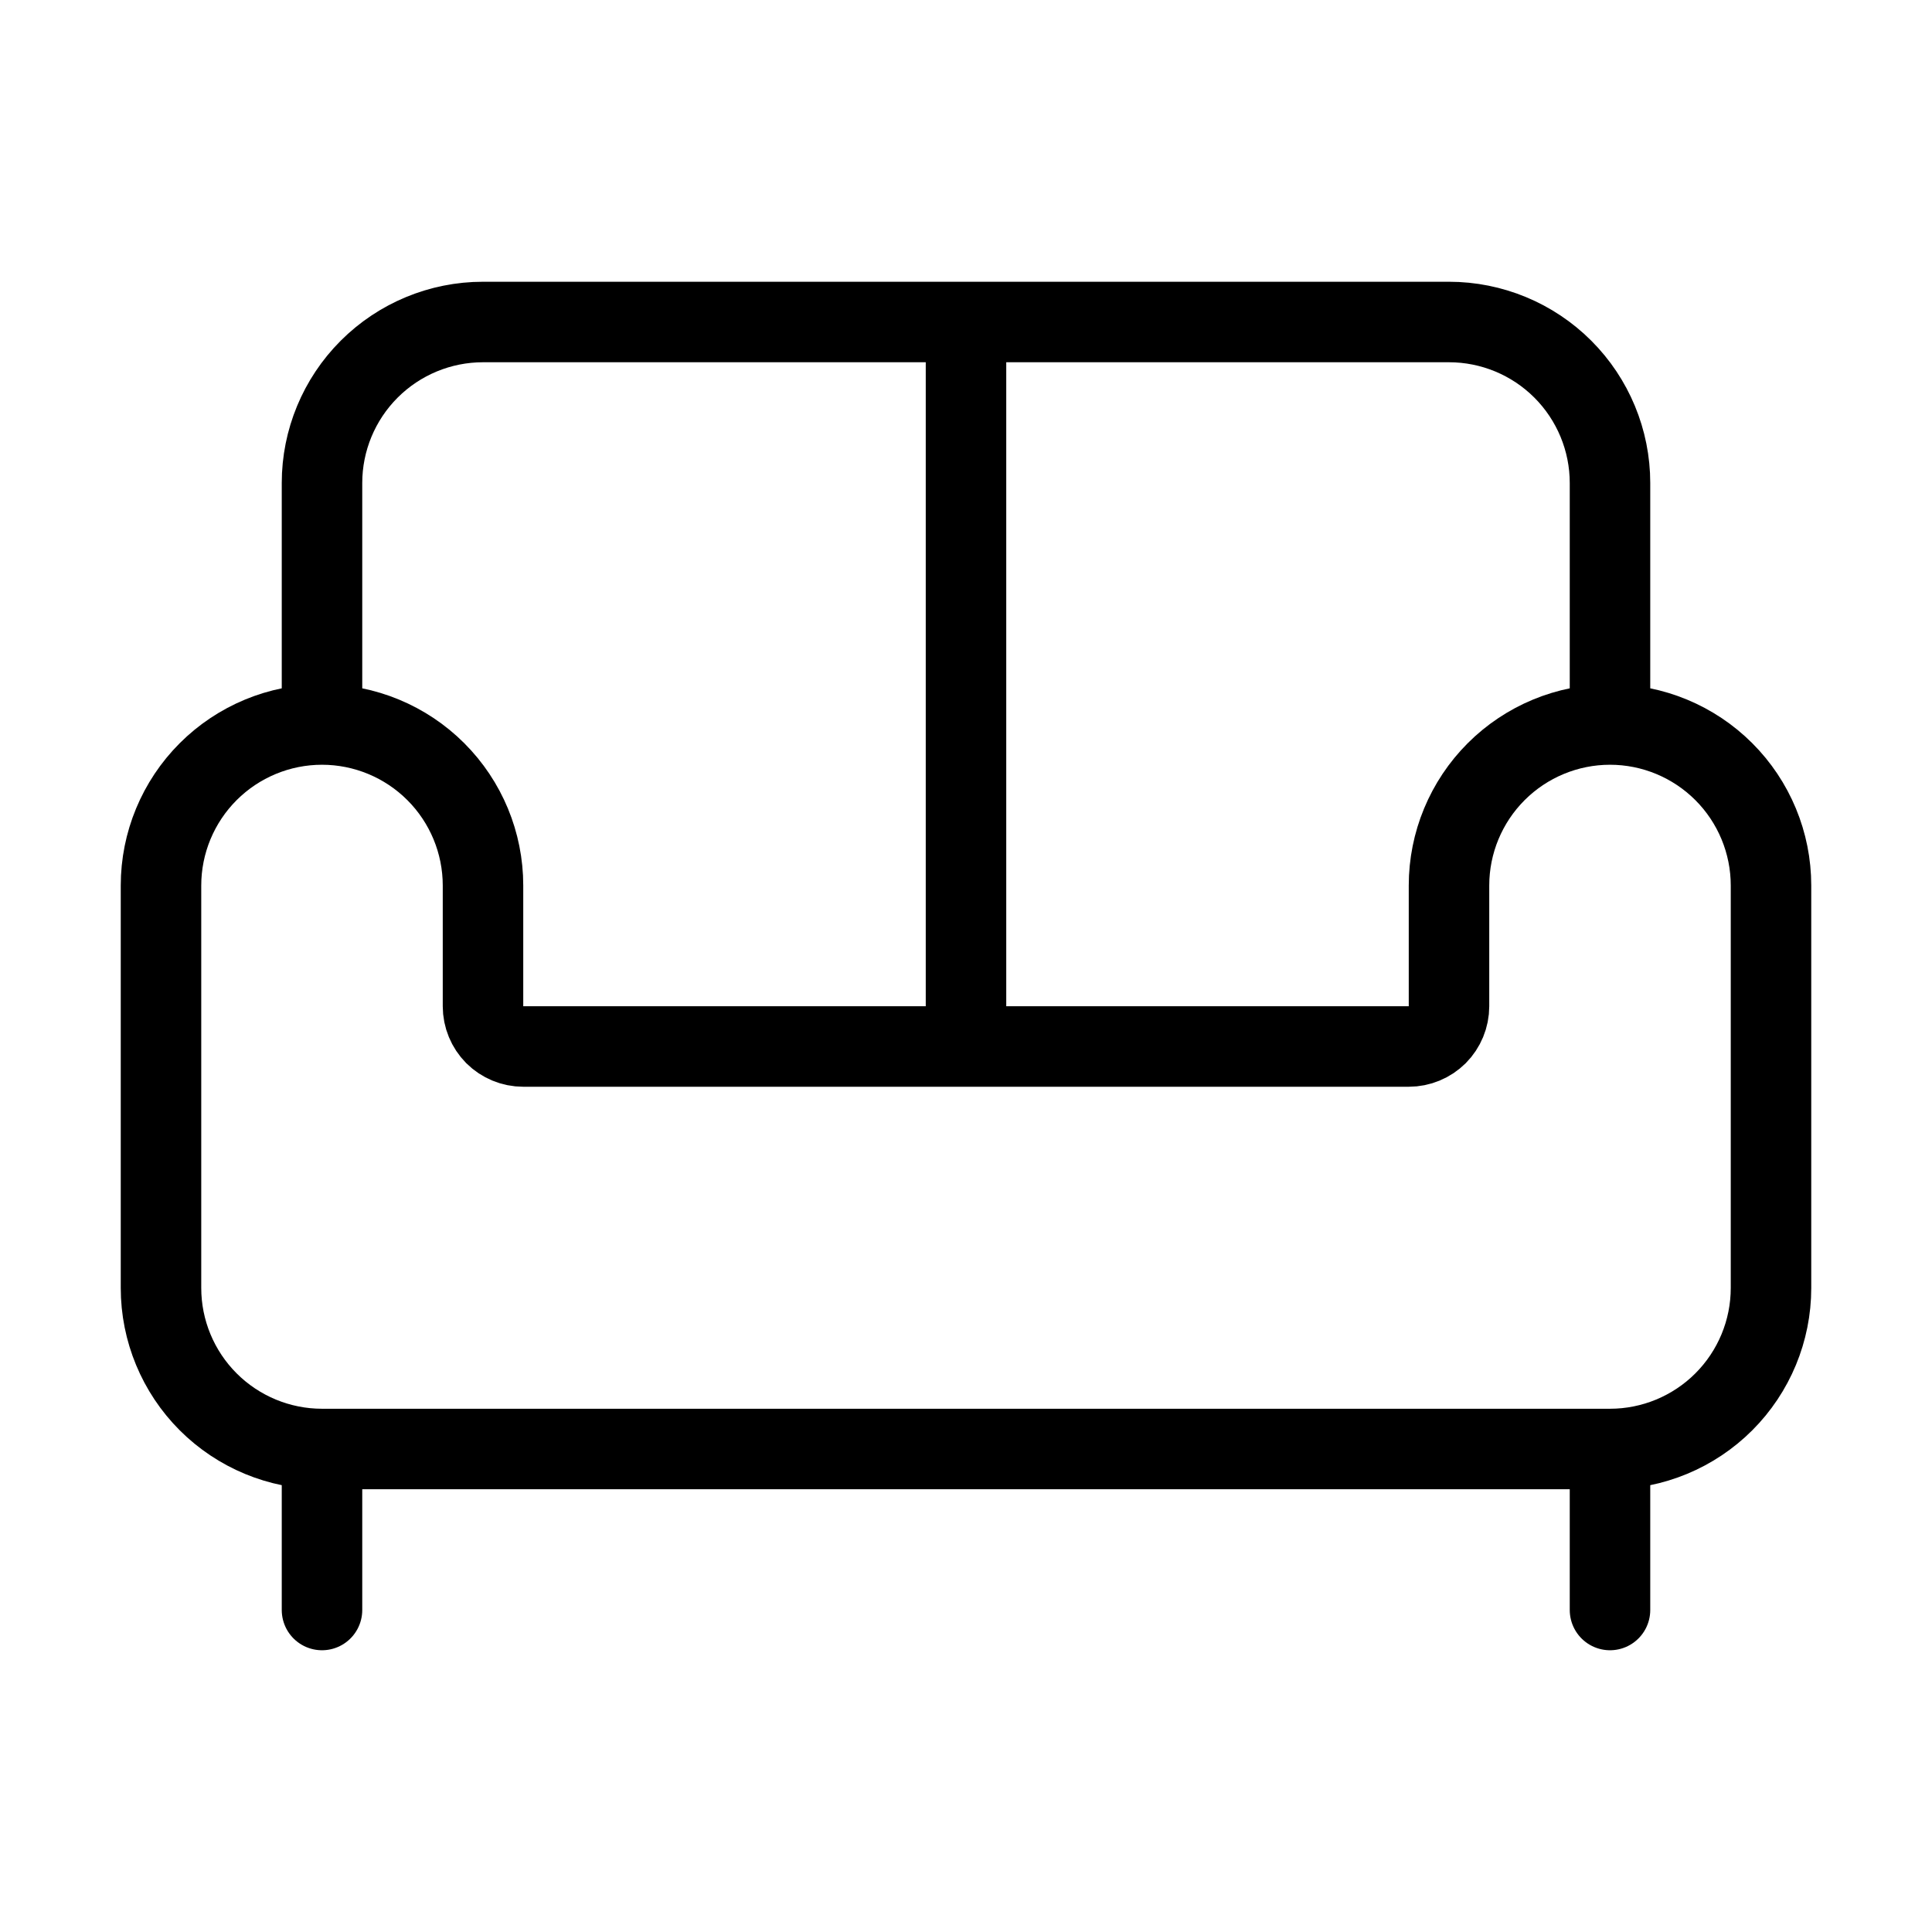 <svg width="24" height="24" viewBox="0 0 24 24" fill="none" xmlns="http://www.w3.org/2000/svg"><path d="M20 9V6C20 5.47 19.789 4.961 19.414 4.586 19.039 4.211 18.53 4 18 4H6C5.47 4 4.961 4.211 4.586 4.586 4.211 4.961 4 5.47 4 6V9M2 16C2 16.53 2.211 17.039 2.586 17.414 2.961 17.789 3.47 18 4 18H20C20.53 18 21.039 17.789 21.414 17.414 21.789 17.039 22 16.53 22 16V11C22 10.47 21.789 9.961 21.414 9.586 21.039 9.211 20.53 9 20 9 19.47 9 18.961 9.211 18.586 9.586 18.211 9.961 18 10.47 18 11V12.5C18 12.633 17.947 12.76 17.854 12.854 17.76 12.947 17.633 13 17.5 13H6.5C6.367 13 6.24 12.947 6.146 12.854 6.053 12.76 6 12.633 6 12.5V11C6 10.47 5.789 9.961 5.414 9.586 5.039 9.211 4.53 9 4 9 3.47 9 2.961 9.211 2.586 9.586 2.211 9.961 2 10.47 2 11V16ZM4 18V20M20 18V20M12 4V13" stroke="currentColor" stroke-linecap="round" stroke-linejoin="round"/></svg>